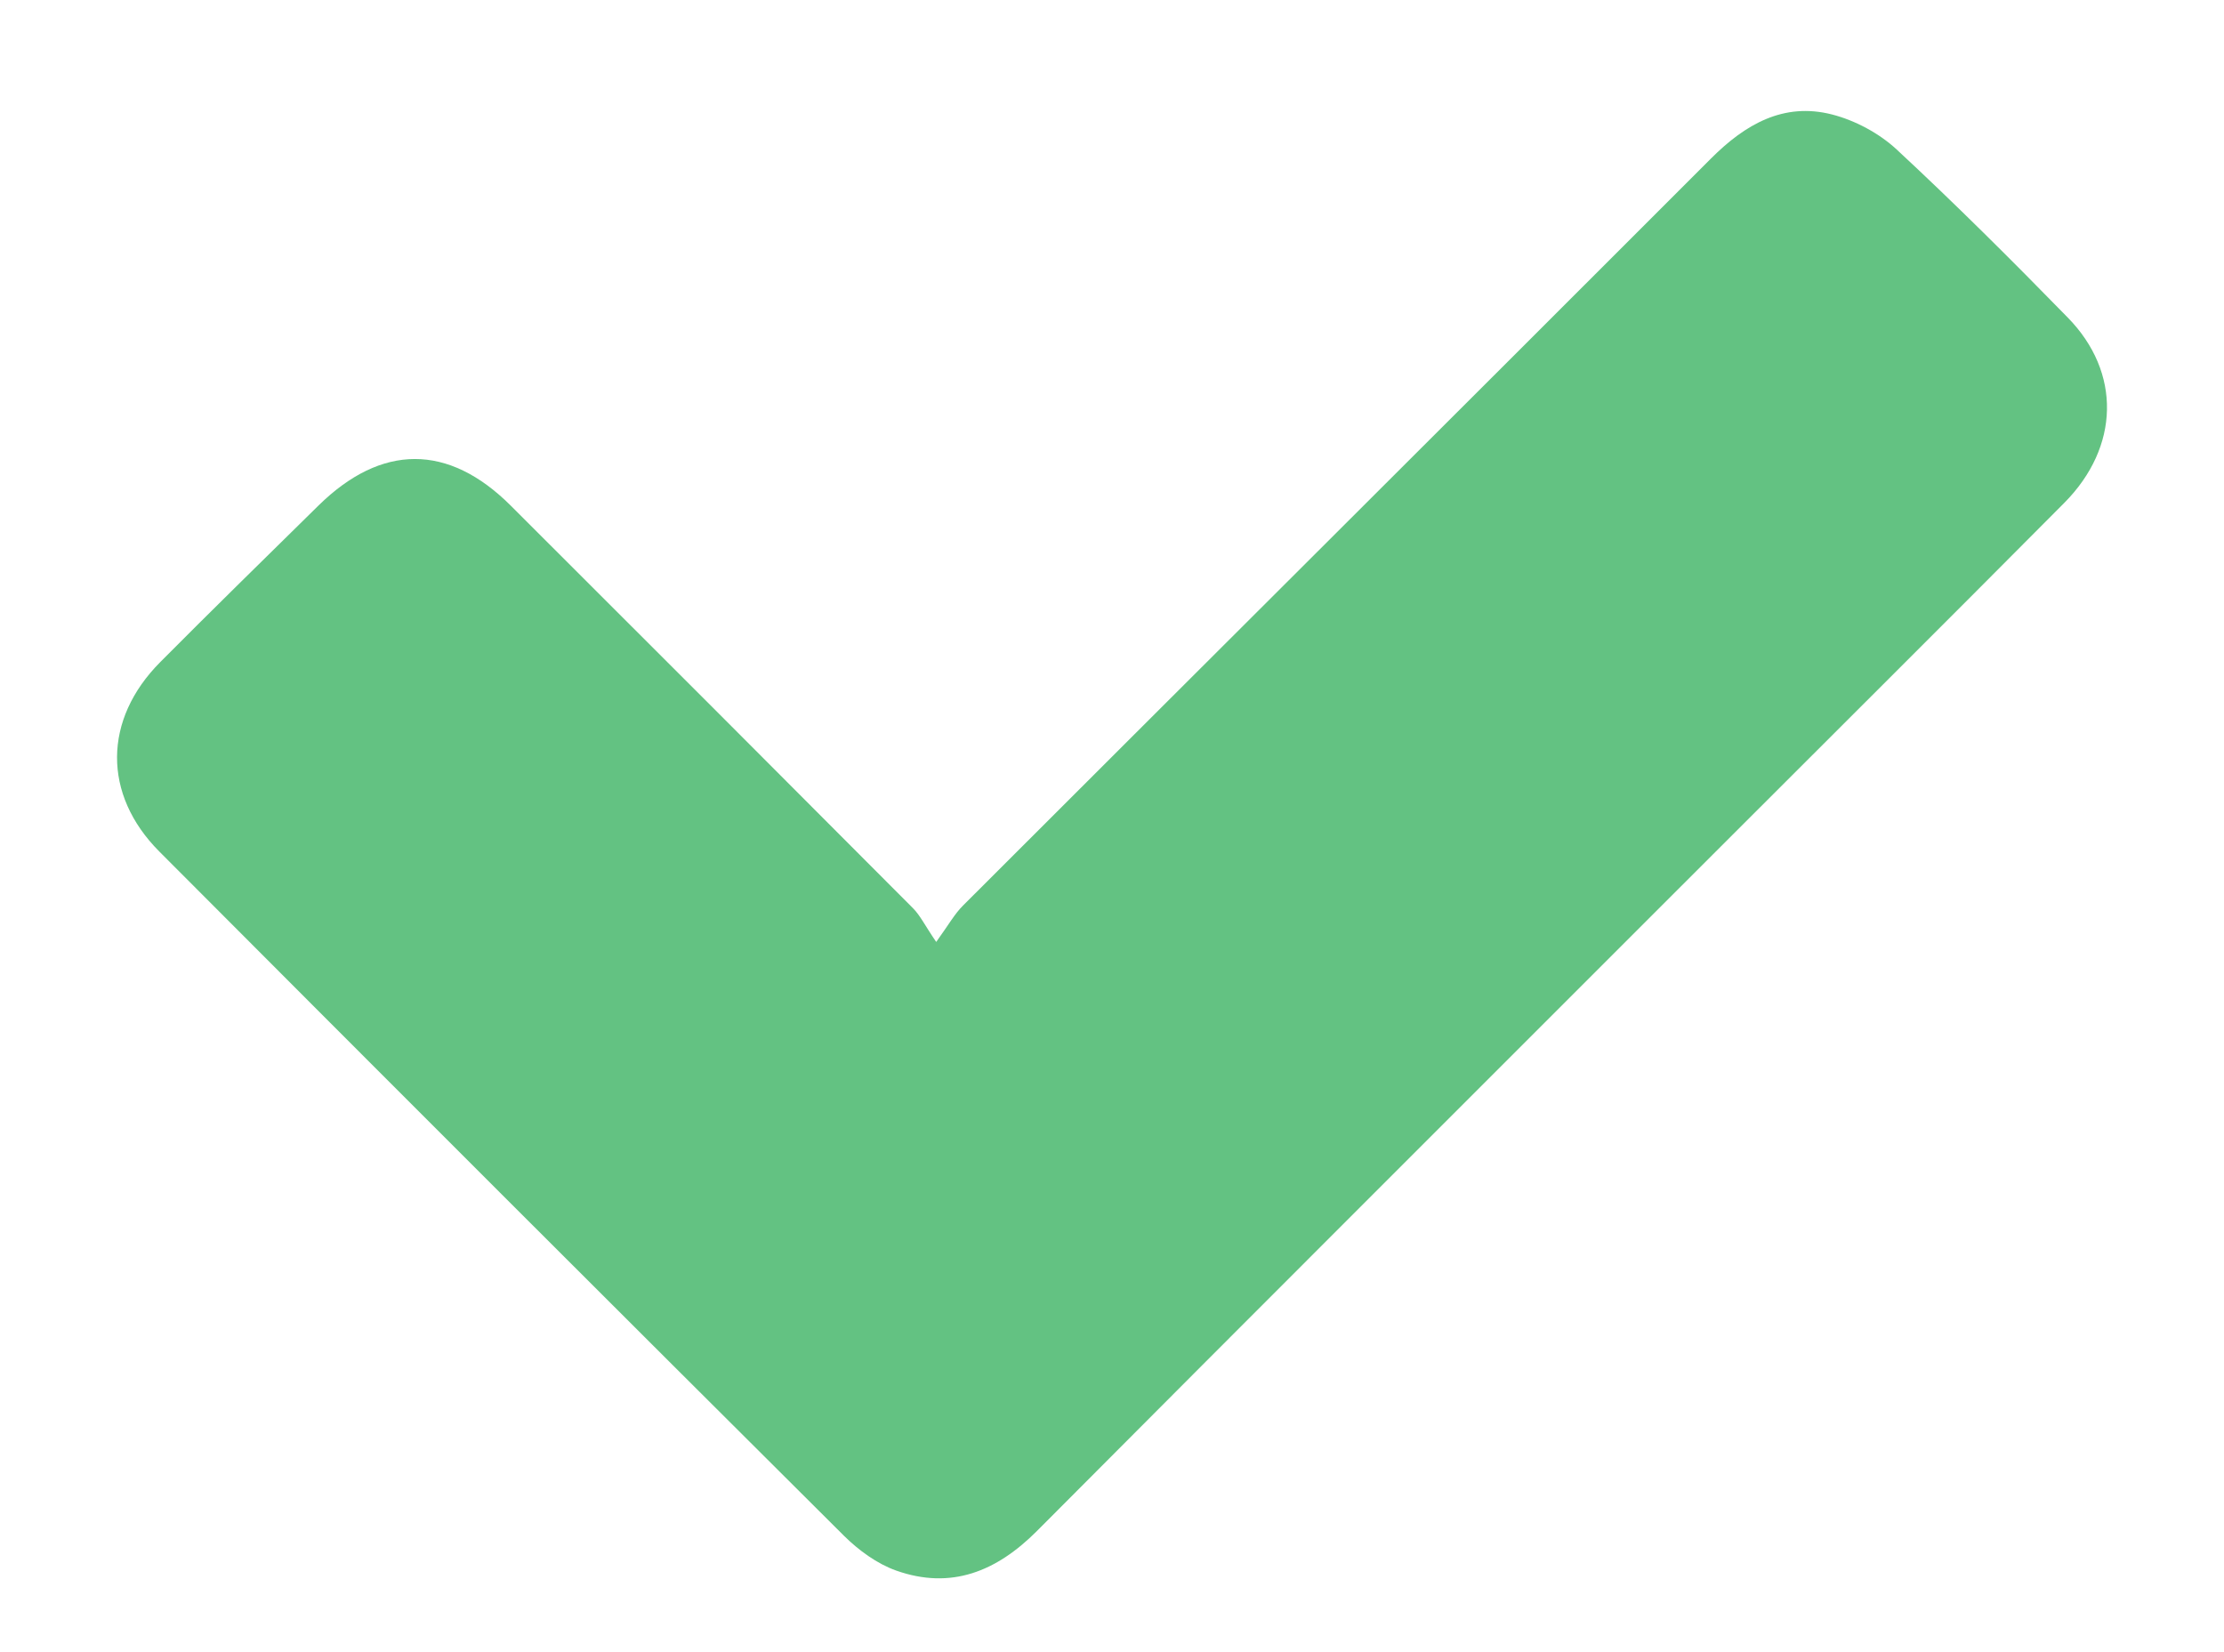 <?xml version="1.0" encoding="utf-8"?>
<!-- Generator: Adobe Illustrator 16.0.0, SVG Export Plug-In . SVG Version: 6.00 Build 0)  -->
<!DOCTYPE svg PUBLIC "-//W3C//DTD SVG 1.1//EN" "http://www.w3.org/Graphics/SVG/1.1/DTD/svg11.dtd">
<svg version="1.1" xmlns="http://www.w3.org/2000/svg" xmlns:xlink="http://www.w3.org/1999/xlink" x="0px" y="0px"
	 width="26.442px" height="19.641px" viewBox="0 0 26.442 19.641" enable-background="new 0 0 26.442 19.641" xml:space="preserve">
<g id="refer" display="none">
</g>
<g id="app">
	<path fill-rule="evenodd" clip-rule="evenodd" fill="#63C282" d="M11.131,11.199c-0.133-0.194-0.189-0.313-0.275-0.4
		C9.263,9.2,7.669,7.604,6.071,6.01C5.33,5.272,4.536,5.274,3.786,6.011c-0.628,0.618-1.259,1.235-1.88,1.86
		c-0.68,0.683-0.688,1.575-0.011,2.254c2.708,2.716,5.421,5.428,8.14,8.135c0.174,0.172,0.392,0.332,0.62,0.413
		c0.653,0.231,1.193,0.011,1.673-0.47c2.675-2.687,5.357-5.363,8.037-8.044c1.393-1.393,2.789-2.782,4.178-4.18
		c0.66-0.665,0.68-1.552,0.041-2.204c-0.664-0.68-1.338-1.352-2.034-1.998c-0.207-0.192-0.492-0.345-0.768-0.416
		c-0.577-0.148-1.034,0.118-1.439,0.523c-2.962,2.965-5.932,5.922-8.896,8.885C11.35,10.866,11.281,10.991,11.131,11.199z"/>
</g>
<g id="prop2" display="none">
</g>
</svg>
